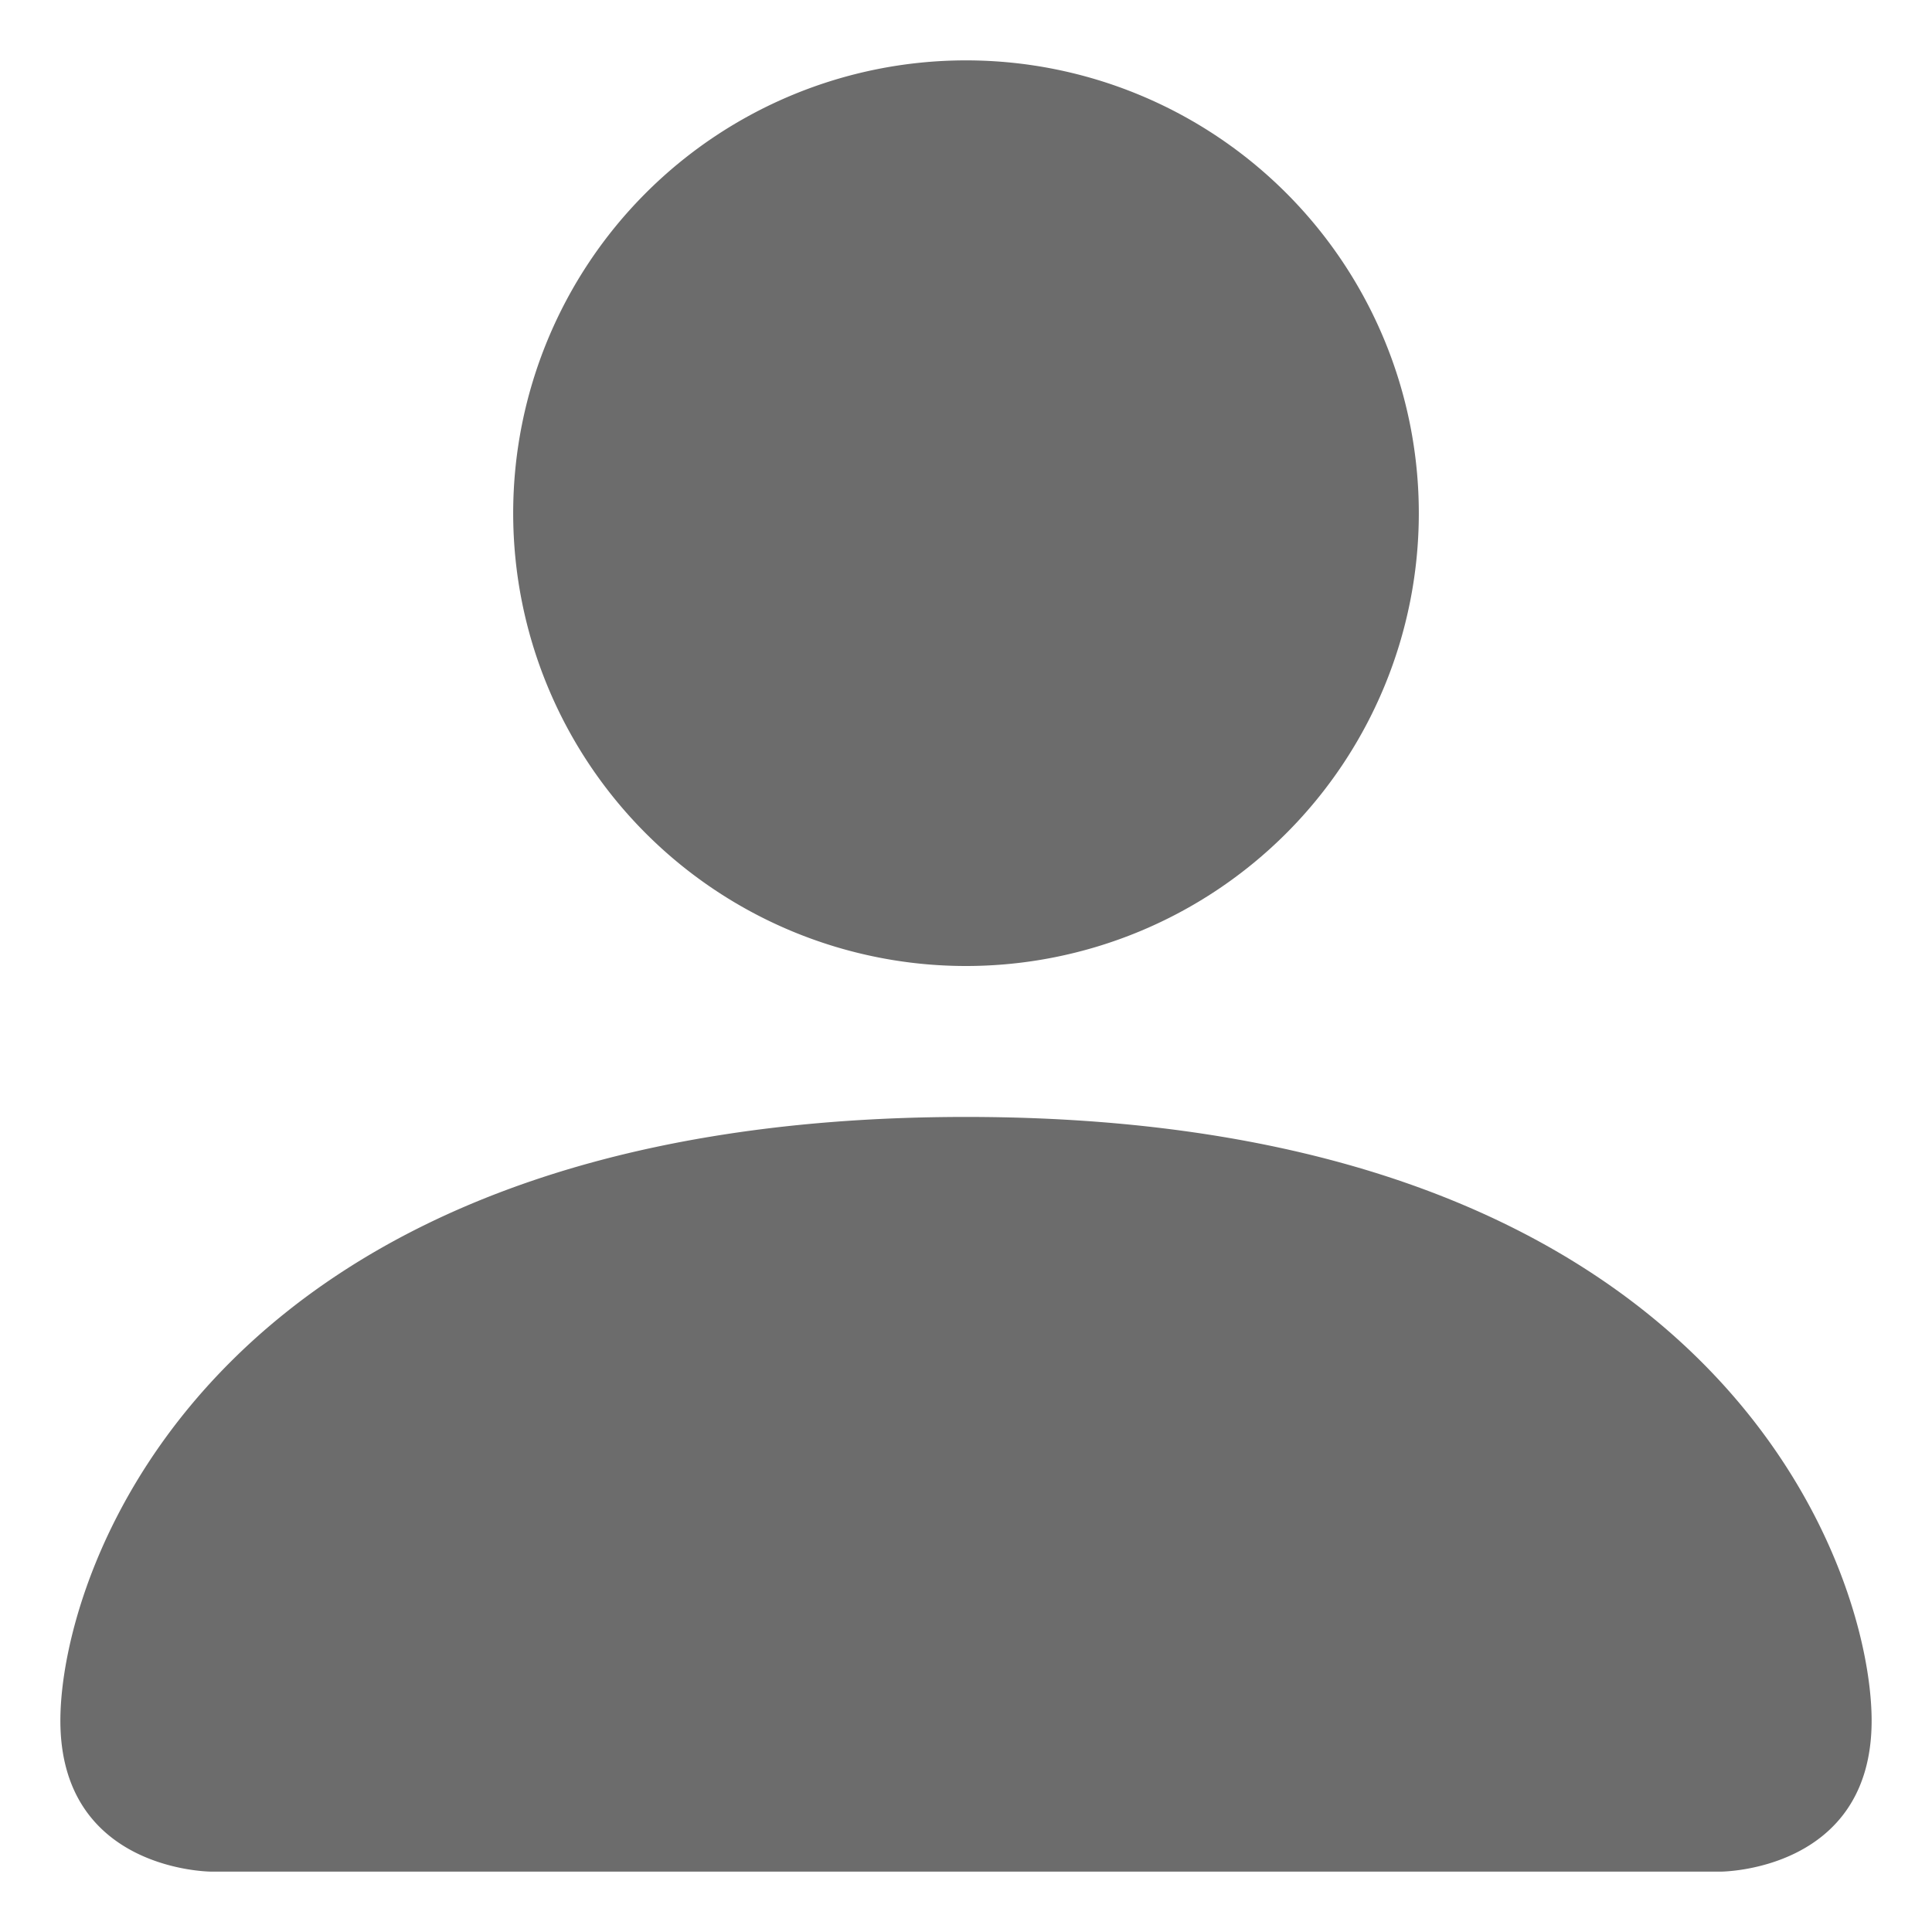 <svg width="16" height="16" fill="none" xmlns="http://www.w3.org/2000/svg"><path fill-rule="evenodd" clip-rule="evenodd" d="M1.75 15.5S.5 15.5.5 14.25s1.25-5 7.5-5 7.5 3.75 7.5 5-1.25 1.25-1.25 1.25H1.75zM8 8A3.75 3.75 0 108 .5 3.75 3.75 0 008 8z" fill="#6C6C6C"/></svg>